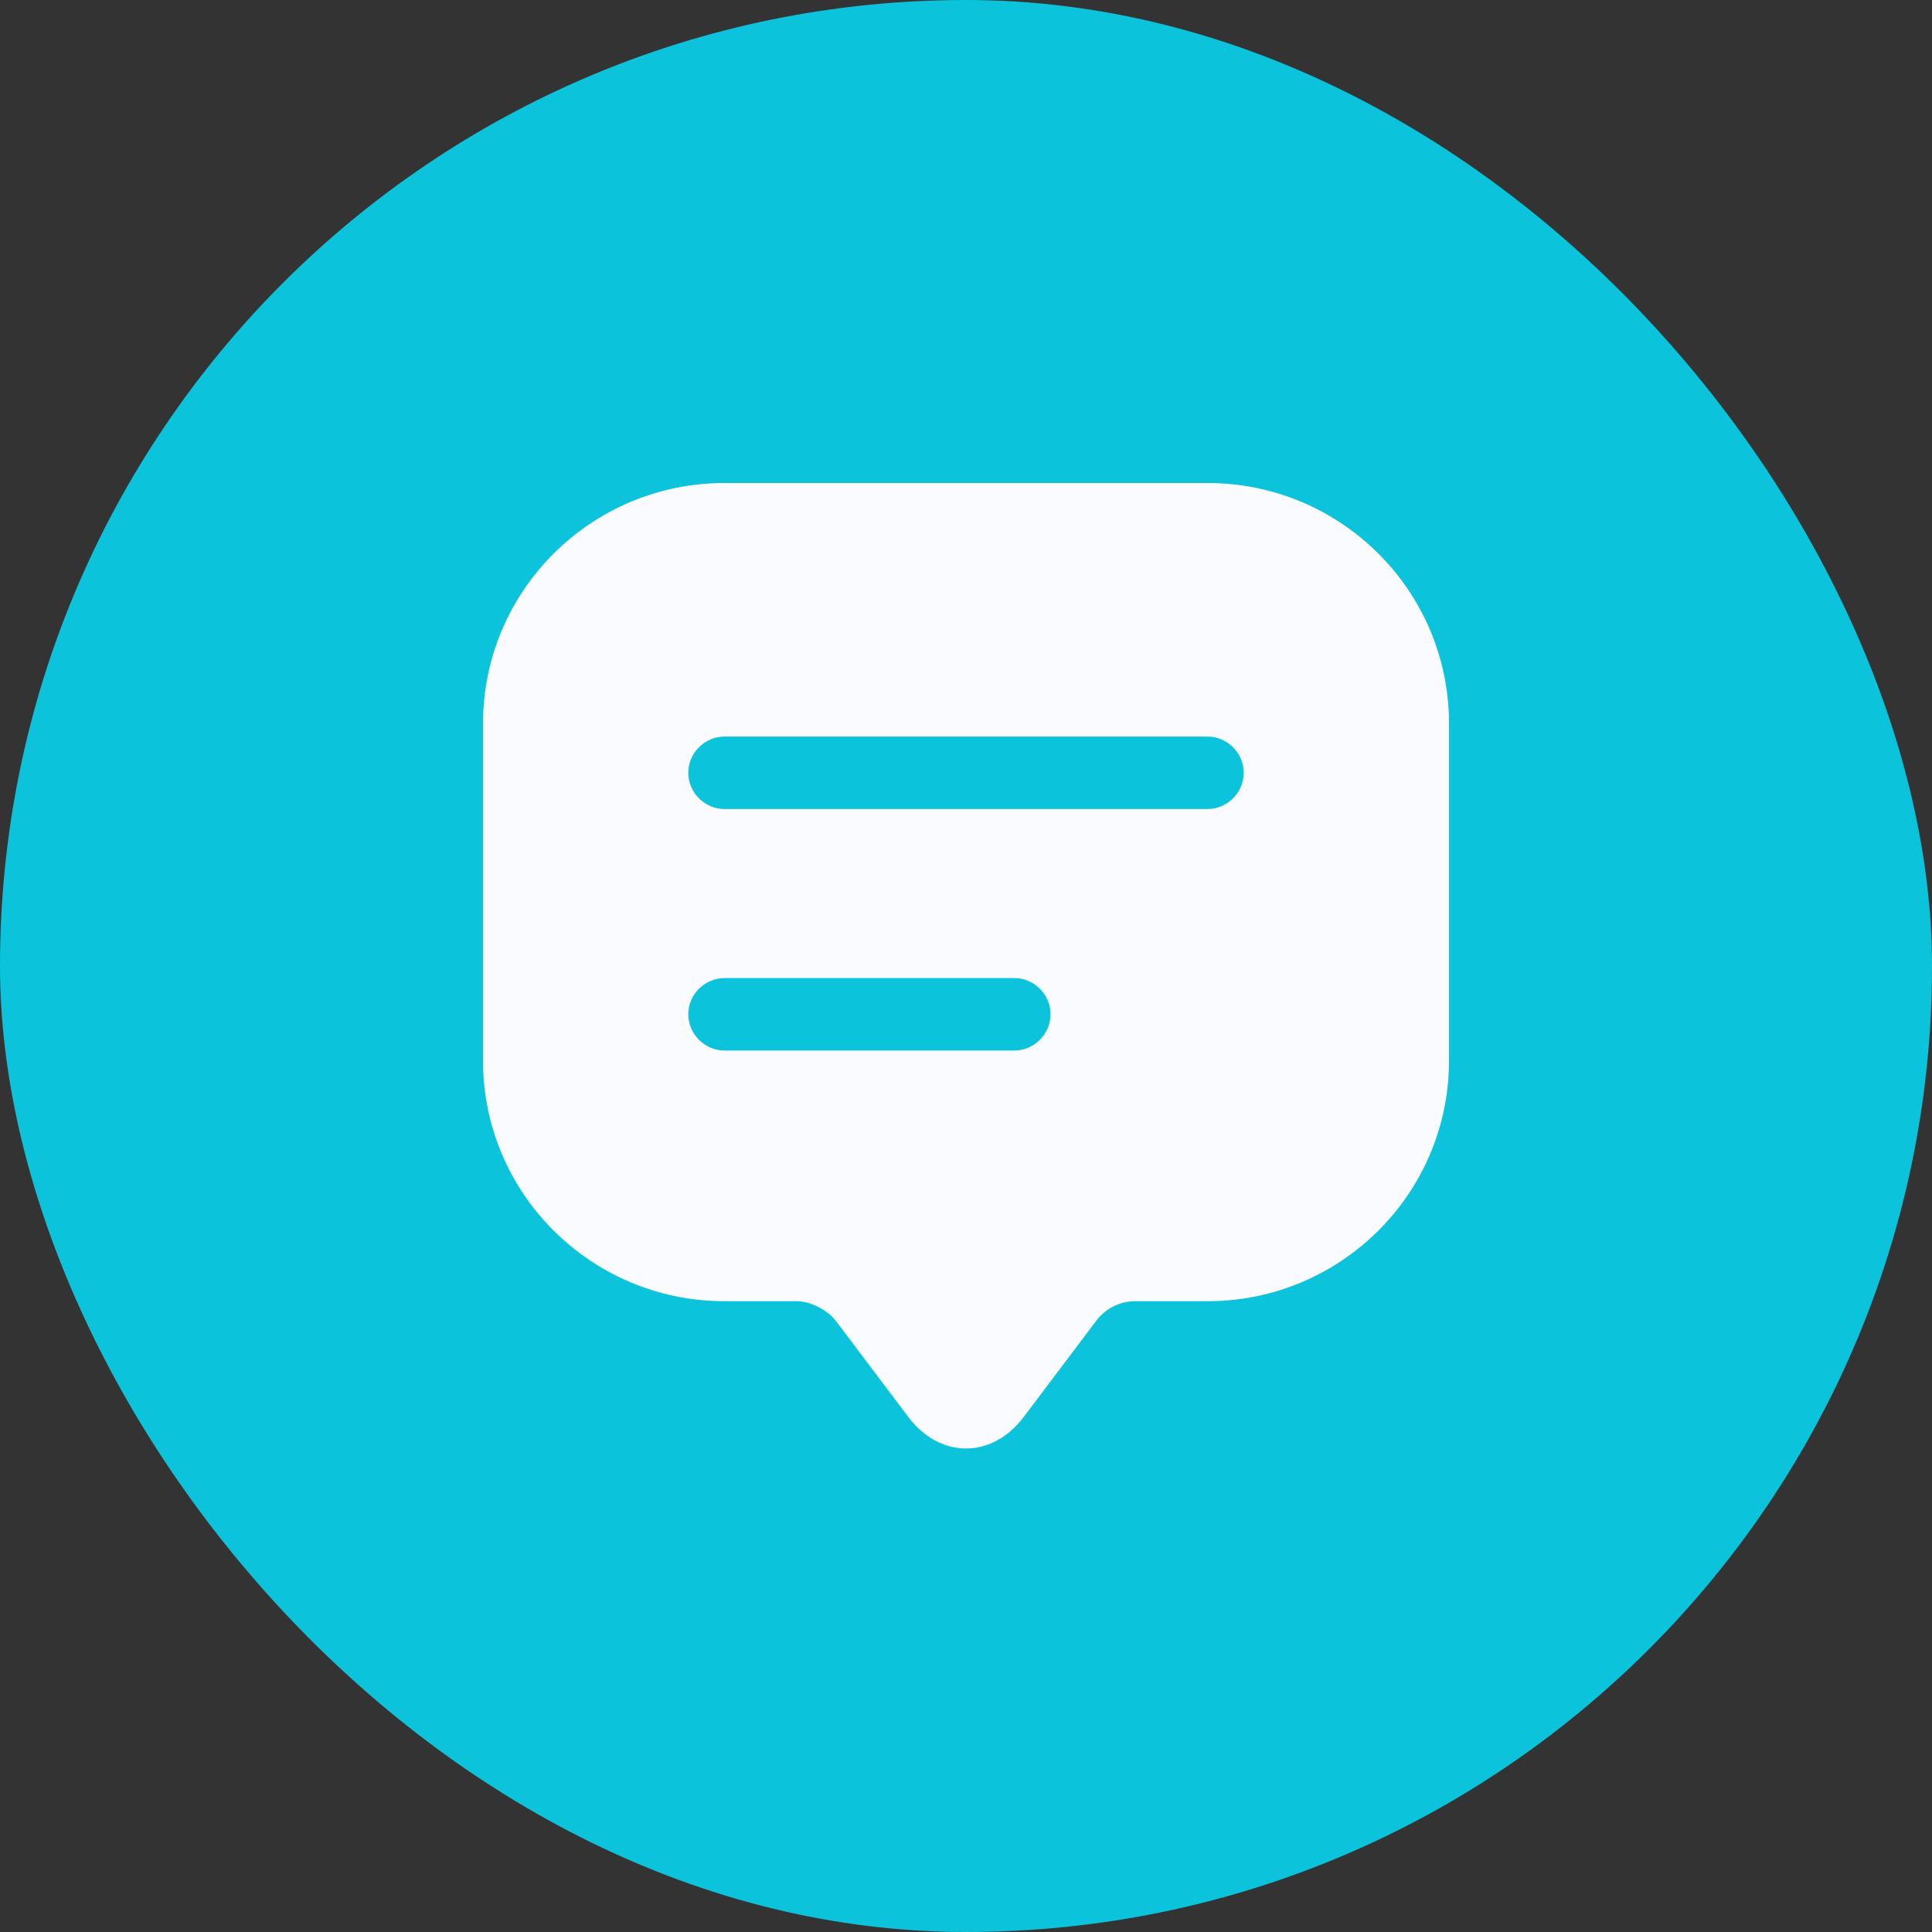 <svg width="40" height="40" viewBox="0 0 40 40" fill="none" xmlns="http://www.w3.org/2000/svg">
<rect x="0" y="0" width="40" height="40" fill="#333333" stroke="none"/>
<rect width="40" height="40" rx="20" fill="#0CC3DC"/>
<path d="M25 10H15C12.24 10 10 12.23 10 14.98V20.96V21.96C10 24.71 12.24 26.94 15 26.94H16.5C16.77 26.94 17.13 27.12 17.3 27.34L18.8 29.33C19.46 30.21 20.54 30.21 21.2 29.33L22.7 27.34C22.89 27.09 23.19 26.94 23.5 26.94H25C27.76 26.94 30 24.71 30 21.96V14.98C30 12.23 27.76 10 25 10ZM21 21.75H15C14.59 21.75 14.25 21.41 14.25 21C14.25 20.59 14.59 20.25 15 20.25H21C21.41 20.25 21.75 20.59 21.75 21C21.75 21.41 21.41 21.75 21 21.75ZM25 16.75H15C14.59 16.75 14.25 16.41 14.25 16C14.25 15.59 14.59 15.25 15 15.25H25C25.41 15.25 25.75 15.59 25.75 16C25.75 16.41 25.41 16.75 25 16.75Z" fill="#FAFBFF"/>
</svg>
